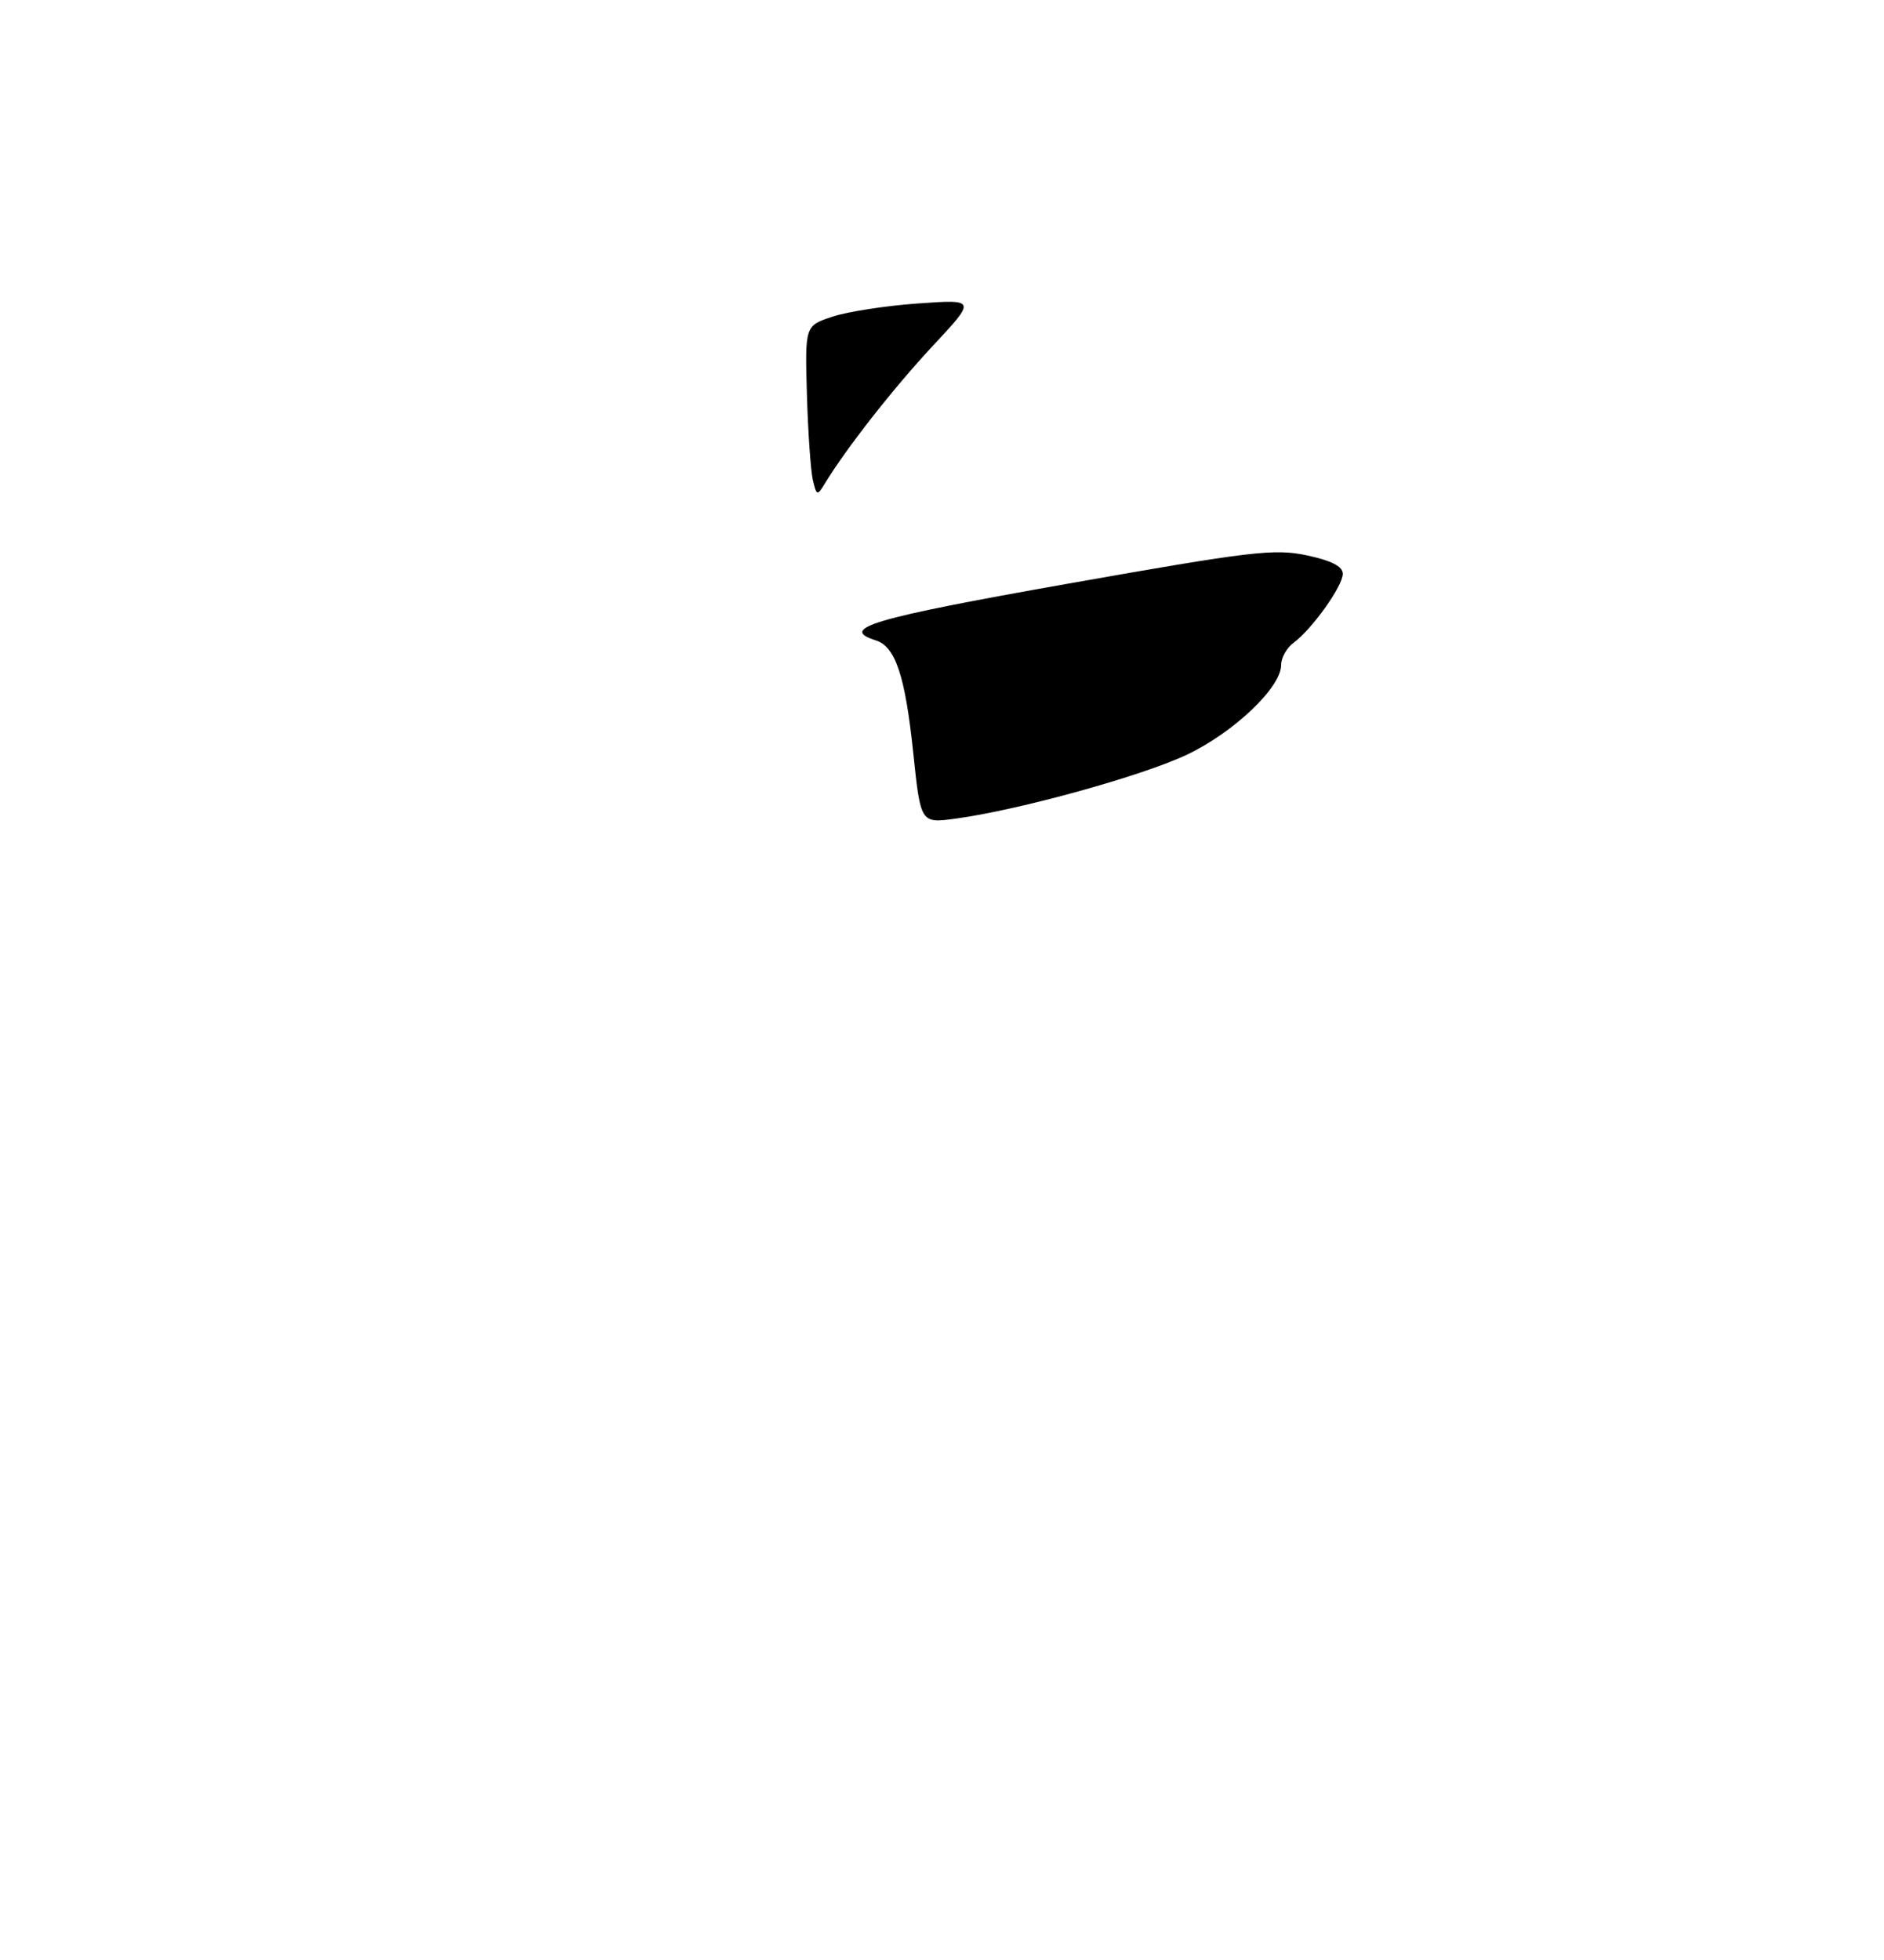 <?xml version="1.0" encoding="UTF-8" standalone="no"?>
<!DOCTYPE svg PUBLIC "-//W3C//DTD SVG 1.1//EN" "http://www.w3.org/Graphics/SVG/1.1/DTD/svg11.dtd" >
<svg xmlns="http://www.w3.org/2000/svg" xmlns:xlink="http://www.w3.org/1999/xlink" version="1.1" viewBox="0 0 275 286">
 <g >
 <path fill="currentColor"
d=" M 133.30 109.82 C 132.12 98.60 130.71 94.36 127.85 93.45 C 122.33 91.70 127.28 90.23 155.77 85.19 C 182.72 80.42 186.03 80.03 190.77 81.04 C 194.38 81.82 196.00 82.65 196.00 83.74 C 196.00 85.53 191.48 91.85 188.80 93.81 C 187.81 94.53 187.00 95.99 187.00 97.05 C 187.00 100.30 180.14 106.83 173.30 110.10 C 166.75 113.22 148.66 118.22 139.44 119.46 C 134.38 120.14 134.38 120.14 133.30 109.82 Z  M 118.64 70.00 C 118.33 68.62 117.94 63.01 117.78 57.52 C 117.50 47.54 117.50 47.54 121.50 46.21 C 123.70 45.48 129.32 44.61 134.00 44.28 C 142.50 43.68 142.50 43.68 136.11 50.52 C 130.40 56.65 123.51 65.43 120.36 70.62 C 119.29 72.38 119.18 72.34 118.64 70.00 Z "/>
</g>
</svg>